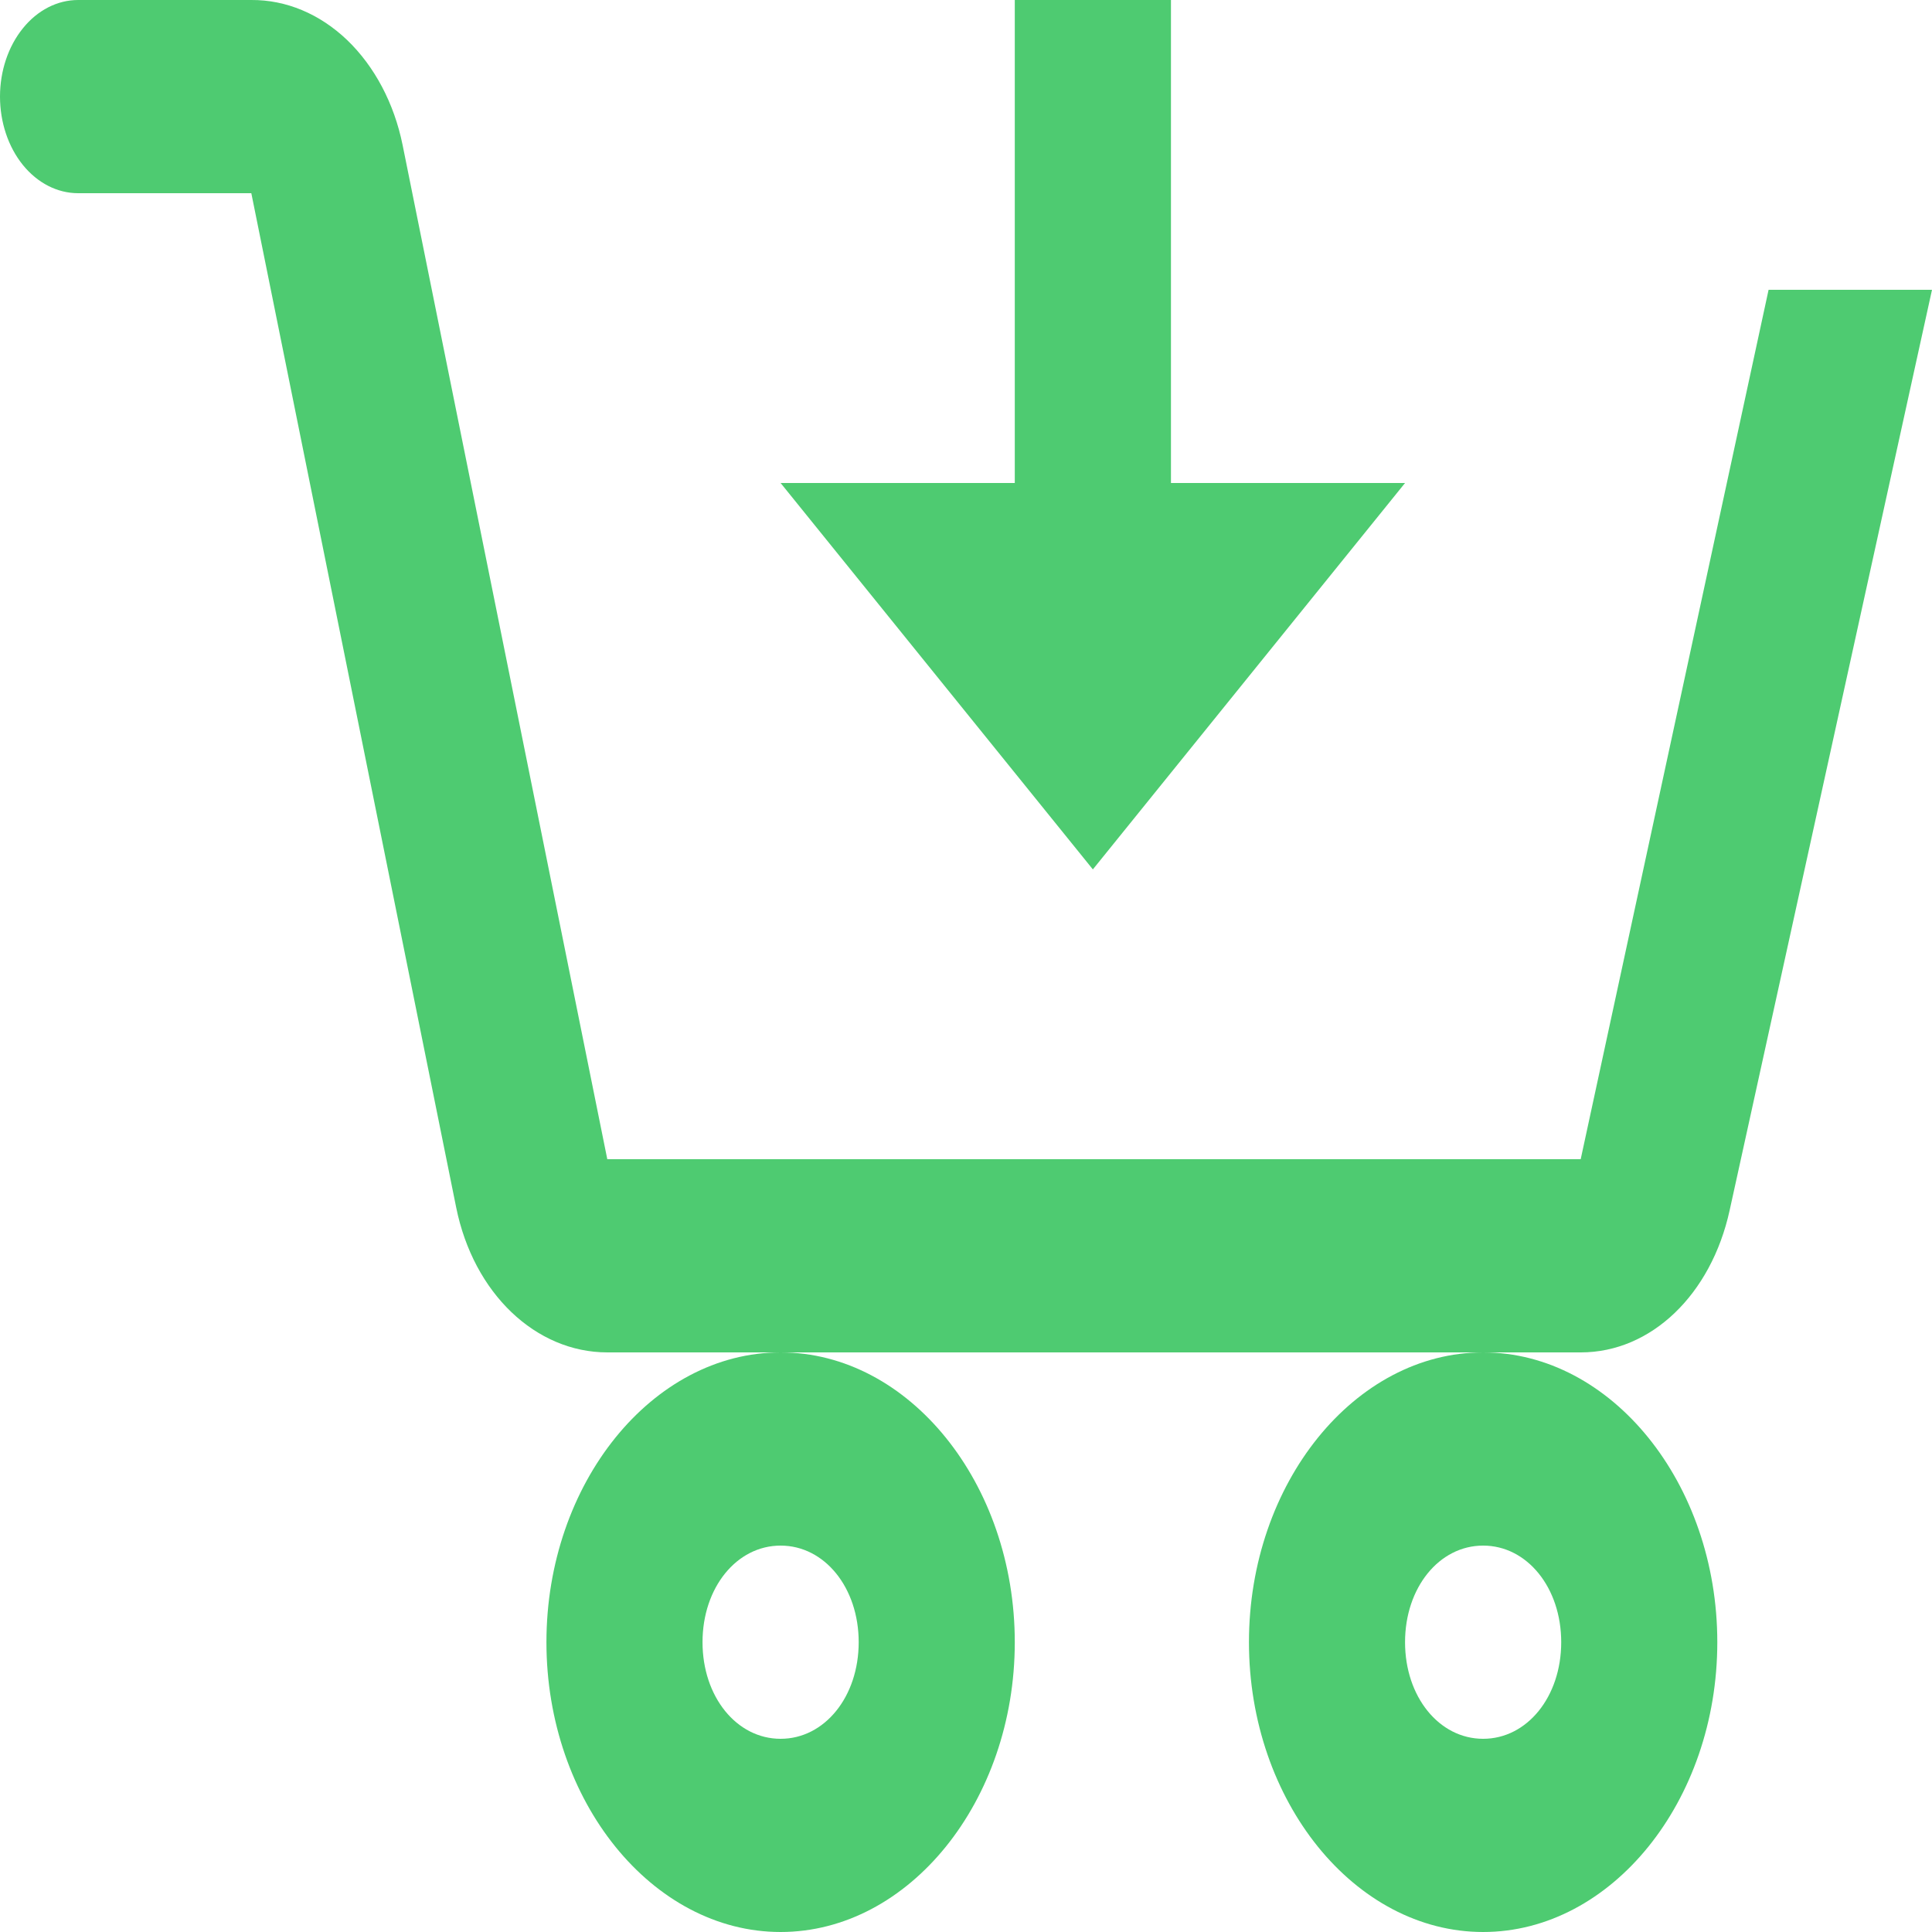 <svg width="24" height="24" viewBox="0 0 24 24" fill="none" xmlns="http://www.w3.org/2000/svg">
<path d="M0.97 5.06056e-05C0.713 5.06056e-05 0.466 0.126 0.284 0.352C0.102 0.577 0 0.882 0 1.2C0 1.518 0.102 1.824 0.284 2.049C0.466 2.274 0.713 2.4 0.97 2.4H3.122L5.667 15C5.883 16.068 6.656 16.8 7.545 16.8H19.637C20.513 16.8 21.257 16.08 21.486 15.036L24 3.6H21.97L19.636 14.4H7.544L5.001 1.8C4.896 1.283 4.653 0.825 4.313 0.498C3.972 0.172 3.553 -0.003 3.122 5.06056e-05H0.97ZM18.424 16.8C16.829 16.8 15.515 18.426 15.515 20.4C15.515 22.374 16.829 24 18.424 24C20.019 24 21.333 22.374 21.333 20.4C21.333 18.426 20.019 16.8 18.424 16.8ZM9.697 16.8C8.102 16.8 6.788 18.426 6.788 20.4C6.788 22.374 8.102 24 9.697 24C11.292 24 12.606 22.374 12.606 20.4C12.606 18.426 11.292 16.8 9.697 16.8ZM12.606 5.06056e-05V6H9.697L13.576 10.8L17.454 6H14.546V5.06056e-05H12.606ZM9.697 19.2C10.244 19.2 10.667 19.723 10.667 20.4C10.667 21.077 10.244 21.6 9.697 21.6C9.15 21.6 8.727 21.077 8.727 20.4C8.727 19.723 9.15 19.2 9.697 19.2ZM18.424 19.2C18.971 19.2 19.394 19.723 19.394 20.4C19.394 21.077 18.971 21.6 18.424 21.6C17.877 21.6 17.454 21.077 17.454 20.4C17.454 19.723 17.877 19.2 18.424 19.2Z" fill="#4ECB71"/>
</svg>

